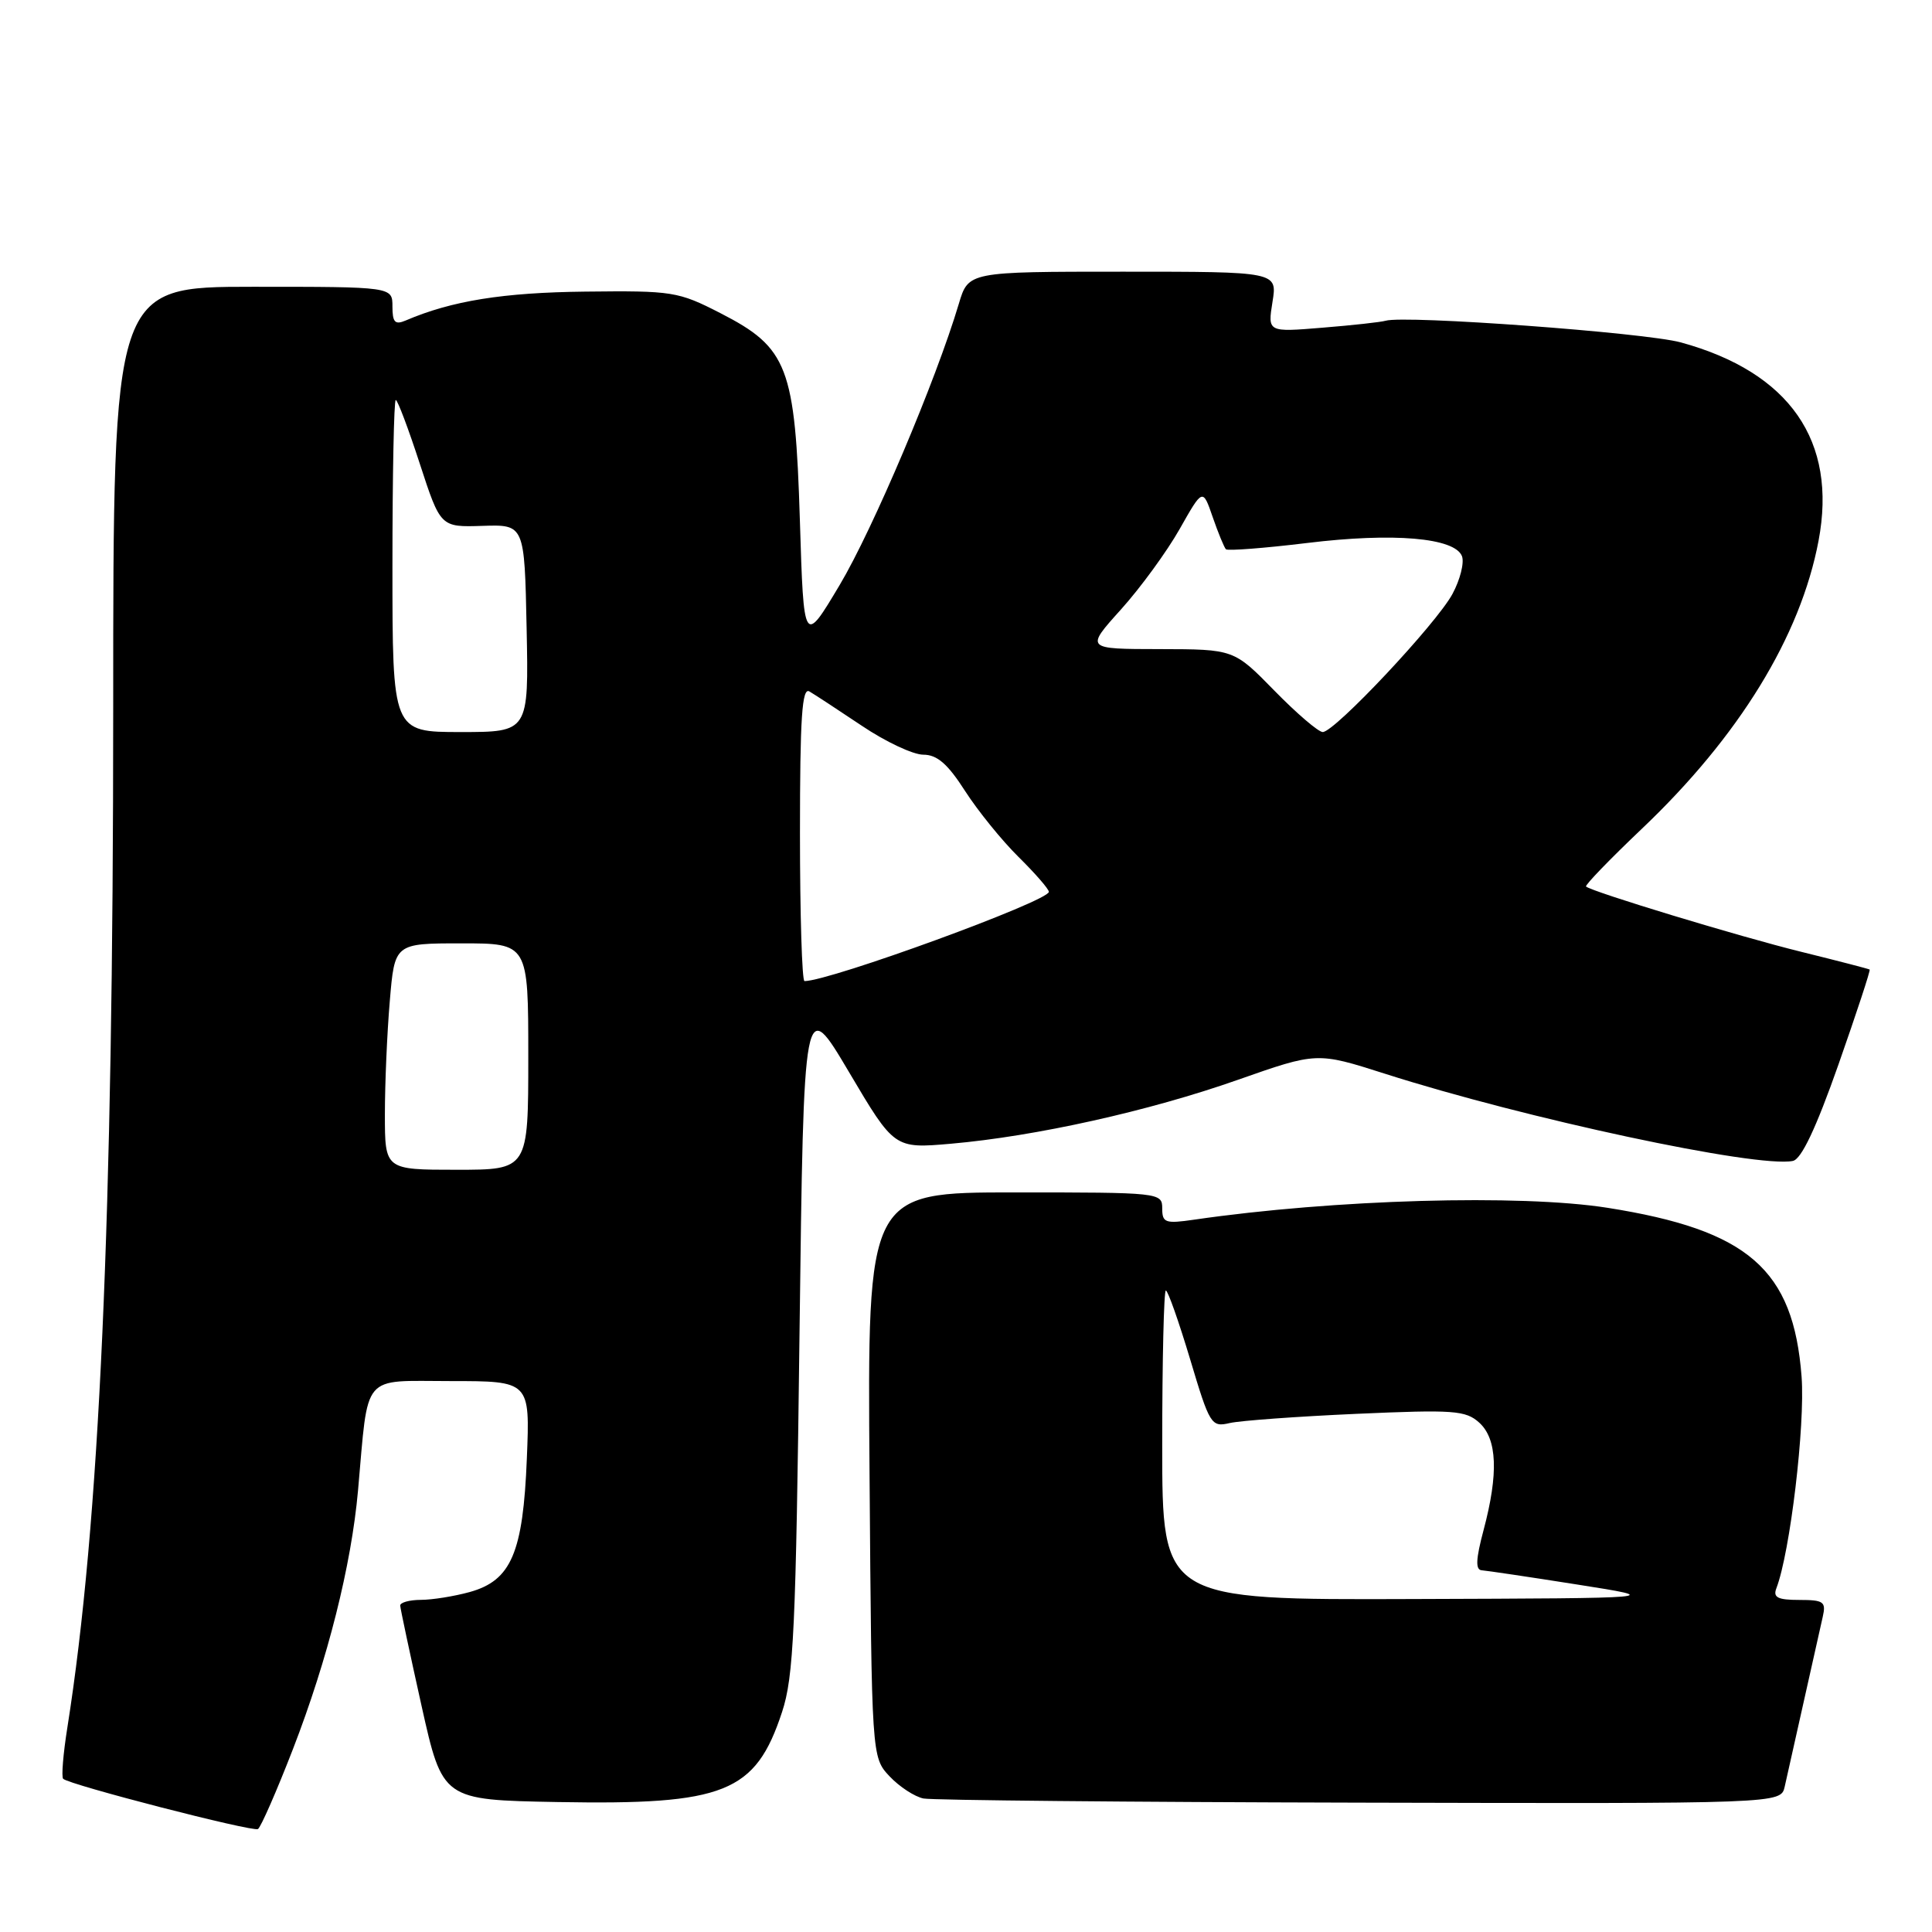 <?xml version="1.0" encoding="UTF-8" standalone="no"?>
<!DOCTYPE svg PUBLIC "-//W3C//DTD SVG 1.1//EN" "http://www.w3.org/Graphics/SVG/1.1/DTD/svg11.dtd" >
<svg xmlns="http://www.w3.org/2000/svg" xmlns:xlink="http://www.w3.org/1999/xlink" version="1.1" viewBox="0 0 256 256">
 <g >
 <path fill="currentColor"
d=" M 38.83 231.73 C 43.42 219.87 46.55 207.45 47.44 197.50 C 48.85 181.73 47.78 183.00 59.70 183.00 C 70.23 183.00 70.23 183.00 69.81 193.25 C 69.31 205.77 67.74 209.42 62.25 210.95 C 60.19 211.52 57.26 211.99 55.75 211.99 C 54.24 212.00 53.01 212.34 53.03 212.75 C 53.05 213.16 54.32 219.12 55.85 226.00 C 58.64 238.50 58.64 238.50 73.87 238.78 C 96.04 239.18 100.10 237.55 103.62 226.87 C 105.17 222.18 105.46 215.87 105.94 176.71 C 106.50 131.93 106.50 131.93 112.50 142.06 C 118.50 152.20 118.50 152.20 126.00 151.55 C 137.20 150.57 152.21 147.24 164.00 143.09 C 174.50 139.40 174.50 139.40 183.50 142.27 C 202.10 148.22 232.81 154.79 237.56 153.83 C 238.69 153.61 240.63 149.51 243.60 141.07 C 246.00 134.23 247.87 128.56 247.74 128.47 C 247.61 128.38 243.53 127.32 238.67 126.12 C 230.46 124.10 210.92 118.16 210.16 117.47 C 209.98 117.30 213.30 113.86 217.54 109.83 C 230.44 97.58 238.58 84.31 240.97 71.64 C 243.47 58.43 237.14 49.32 222.72 45.37 C 217.95 44.07 186.18 41.74 183.60 42.50 C 183.00 42.68 179.23 43.10 175.24 43.42 C 167.97 44.02 167.97 44.02 168.61 40.01 C 169.26 36.00 169.26 36.00 148.79 36.00 C 128.32 36.00 128.32 36.00 127.05 40.25 C 124.03 50.39 115.66 70.13 111.27 77.50 C 106.50 85.50 106.50 85.50 105.99 69.00 C 105.36 48.58 104.40 46.08 95.47 41.50 C 89.86 38.62 89.12 38.51 77.56 38.64 C 66.68 38.76 59.86 39.85 53.75 42.47 C 52.34 43.07 52.00 42.71 52.00 40.61 C 52.00 38.00 52.00 38.00 33.50 38.00 C 15.00 38.00 15.00 38.00 15.00 93.80 C 15.00 161.59 13.19 201.96 8.93 228.88 C 8.37 232.38 8.12 235.46 8.37 235.70 C 9.16 236.49 33.47 242.76 34.18 242.36 C 34.55 242.14 36.65 237.36 38.83 231.73 Z  M 236.48 236.75 C 236.76 235.51 237.90 230.45 239.00 225.50 C 240.10 220.55 241.24 215.49 241.52 214.25 C 241.98 212.24 241.66 212.00 238.41 212.00 C 235.55 212.00 234.91 211.67 235.38 210.45 C 237.20 205.70 239.20 188.89 238.72 182.43 C 237.64 168.19 231.66 162.99 213.00 160.04 C 201.44 158.22 176.77 158.92 158.25 161.61 C 154.40 162.17 154.00 162.03 154.00 160.11 C 154.00 158.03 153.68 158.00 134.47 158.00 C 114.93 158.00 114.93 158.00 115.22 195.42 C 115.50 232.84 115.50 232.84 117.87 235.37 C 119.18 236.76 121.21 238.08 122.37 238.31 C 123.54 238.54 149.58 238.79 180.23 238.86 C 235.96 239.00 235.96 239.00 236.48 236.75 Z  M 51.00 147.65 C 51.00 143.61 51.29 136.86 51.65 132.65 C 52.29 125.00 52.29 125.00 61.15 125.00 C 70.00 125.00 70.00 125.00 70.00 140.00 C 70.00 155.00 70.00 155.00 60.50 155.00 C 51.00 155.00 51.00 155.00 51.00 147.65 Z  M 106.00 110.44 C 106.00 95.07 106.27 91.04 107.25 91.62 C 107.94 92.02 111.06 94.07 114.20 96.17 C 117.33 98.28 120.99 100.00 122.34 100.00 C 124.17 100.00 125.57 101.21 127.87 104.80 C 129.57 107.44 132.76 111.38 134.96 113.55 C 137.16 115.72 138.97 117.80 138.98 118.17 C 139.01 119.39 109.96 130.00 106.60 130.00 C 106.27 130.00 106.00 121.20 106.00 110.44 Z  M 52.00 75.00 C 52.00 62.90 52.20 53.00 52.44 53.00 C 52.68 53.00 54.11 56.79 55.62 61.43 C 58.37 69.86 58.37 69.86 63.93 69.68 C 69.50 69.50 69.50 69.50 69.78 83.25 C 70.06 97.00 70.06 97.00 61.03 97.00 C 52.00 97.00 52.00 97.00 52.00 75.00 Z  M 168.86 91.51 C 163.50 86.03 163.50 86.03 153.66 86.01 C 143.81 86.00 143.81 86.00 148.54 80.75 C 151.14 77.86 154.63 73.07 156.31 70.10 C 159.37 64.69 159.37 64.69 160.69 68.52 C 161.42 70.63 162.21 72.54 162.44 72.78 C 162.68 73.01 167.51 72.64 173.19 71.95 C 184.64 70.55 192.77 71.25 193.72 73.70 C 194.04 74.56 193.48 76.81 192.46 78.70 C 190.34 82.64 176.85 97.00 175.27 97.00 C 174.70 97.00 171.81 94.53 168.86 91.51 Z  M 154.00 191.50 C 154.00 180.22 154.22 171.00 154.48 171.00 C 154.75 171.00 156.19 175.09 157.69 180.08 C 160.30 188.82 160.50 189.13 162.95 188.56 C 164.35 188.24 171.92 187.69 179.76 187.34 C 192.63 186.77 194.21 186.88 196.01 188.51 C 198.39 190.67 198.58 195.24 196.58 202.75 C 195.55 206.61 195.49 208.02 196.34 208.07 C 196.98 208.12 202.68 208.96 209.00 209.96 C 220.50 211.77 220.50 211.77 187.25 211.88 C 154.00 212.00 154.00 212.00 154.00 191.50 Z "/>
</g>
</svg>